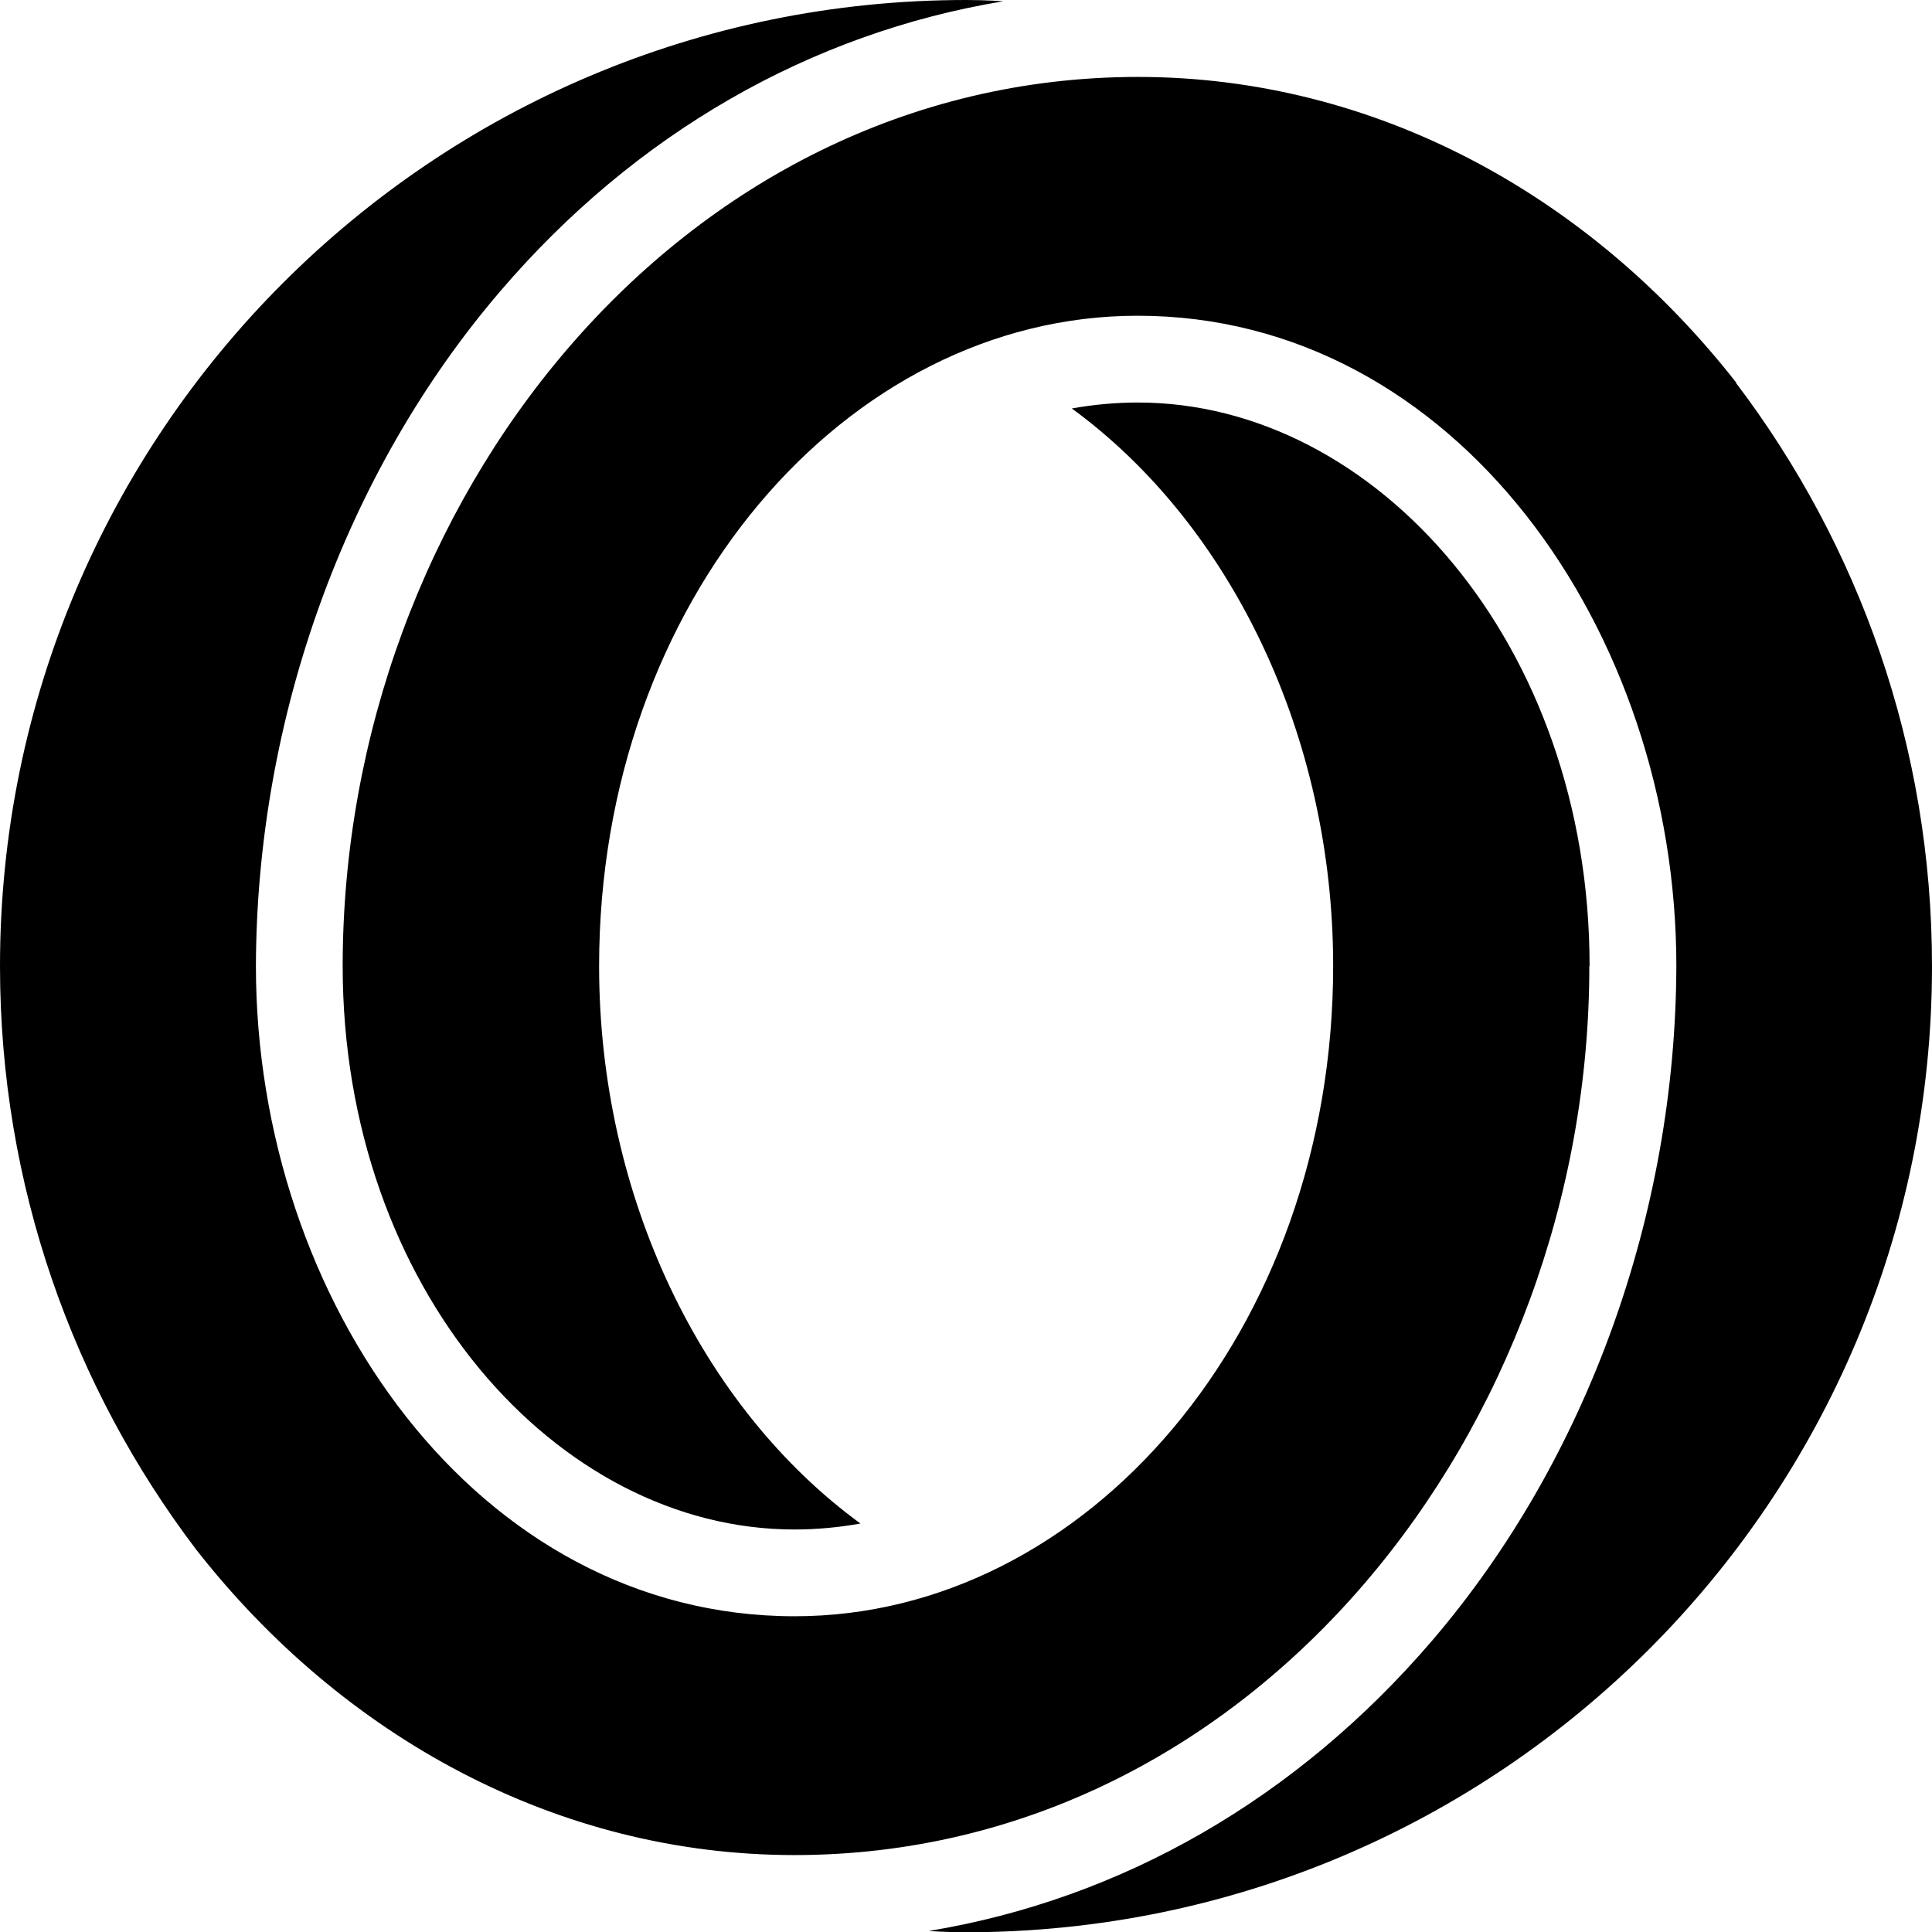 <?xml version="1.0" encoding="UTF-8"?><svg xmlns="http://www.w3.org/2000/svg" viewBox="0 0 74.59 74.59"><defs><style>.d{fill-rule:evenodd;}</style></defs><g id="a"/><g id="b"><g id="c"><path class="d" d="M67.03,14.77c-5.65-7.22-13.93-11.8-23.1-11.8C26.2,2.98,13.23,19.45,13.23,37.3c0,12.44,8.26,21.75,17.44,21.75,.86,0,1.71-.08,2.55-.23-6.15-4.49-10.09-12.66-10.09-21.52,0-14.11,9.54-25.11,20.79-25.11,12.27,0,20.8,12.18,20.8,25.11-.03,9.54-3.43,19.03-9.42,26.03-5.23,6.11-11.99,9.99-19.44,11.22,0,0,.62,.05,1.43,.05,20.6,0,37.3-16.7,37.3-37.3,0-8.46-2.82-16.26-7.57-22.52Zm-5.66,22.52c0-12.44-8.26-21.75-17.44-21.75-.86,0-1.71,.08-2.55,.23,6.15,4.49,10.09,12.66,10.09,21.52,0,14.11-9.54,25.11-20.79,25.11-12.27,0-20.8-12.18-20.8-25.11,.03-9.54,3.43-19.03,9.42-26.03C24.52,5.15,31.29,1.28,38.73,.05c0,0-.62-.05-1.43-.05C16.7,0,0,16.7,0,37.3c0,8.46,2.82,16.26,7.57,22.52,5.65,7.22,13.93,11.8,23.1,11.8,17.73,0,30.69-16.47,30.69-34.32Z"/></g></g></svg>
